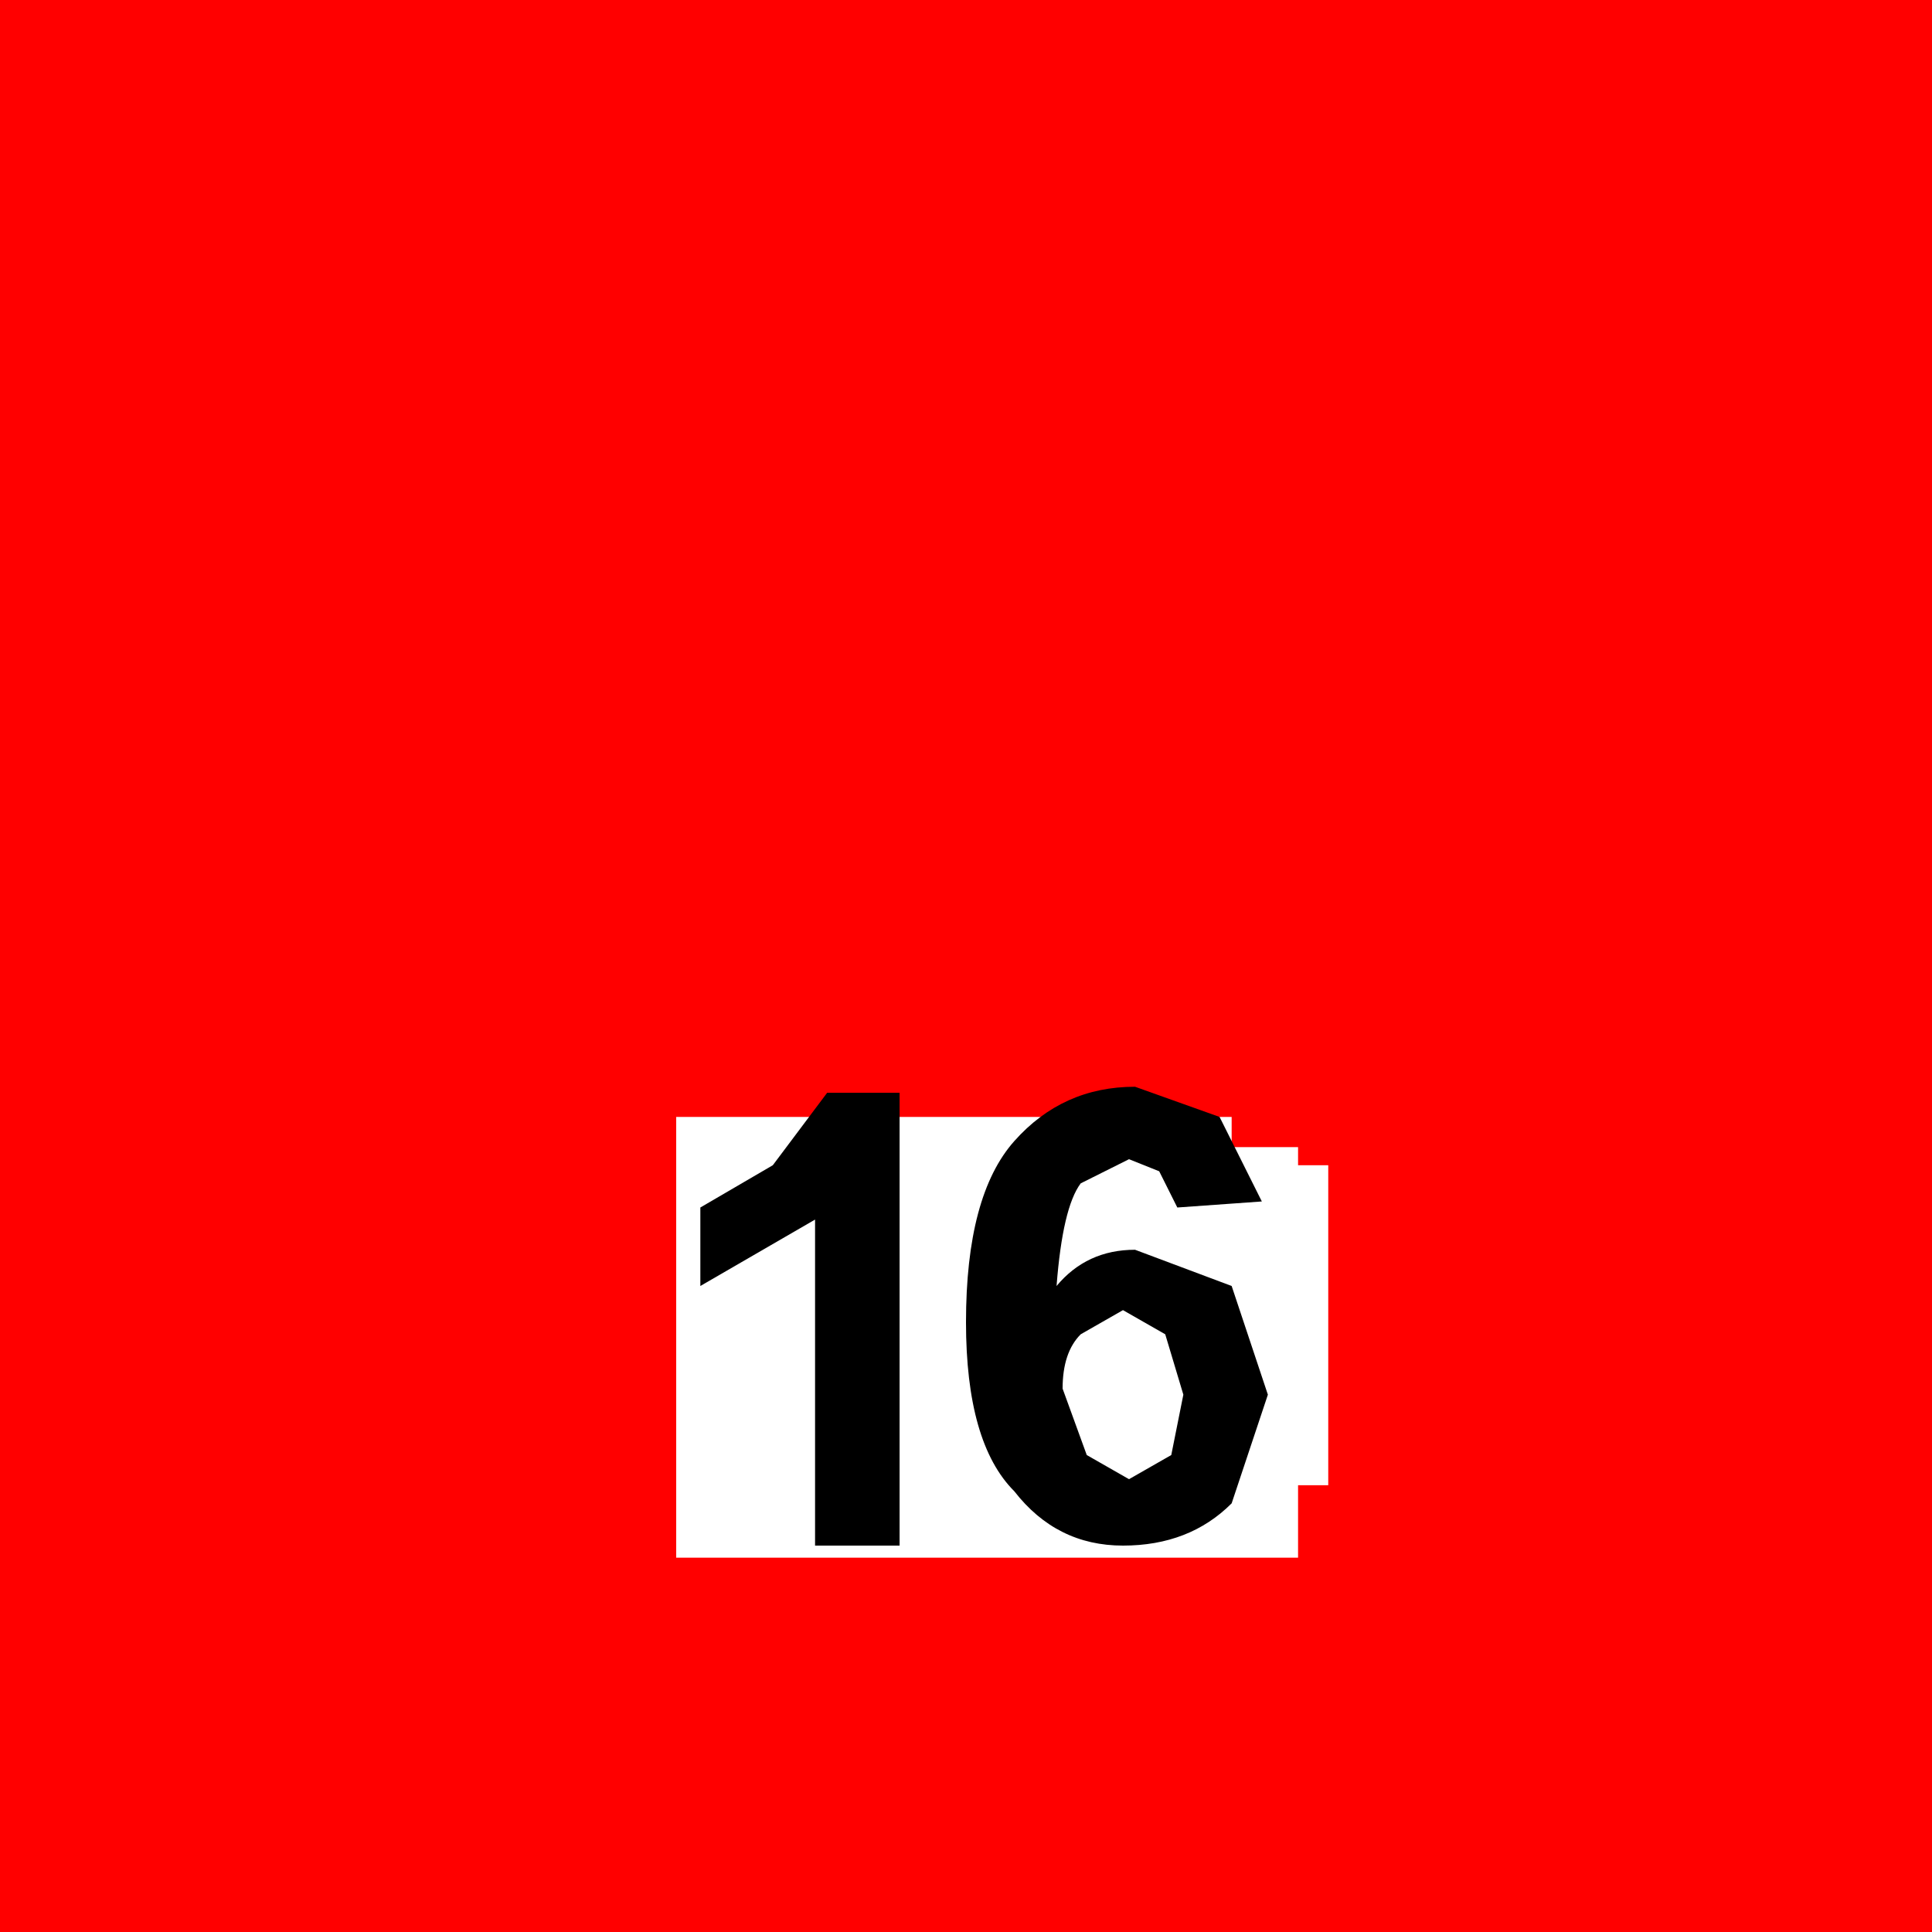 <?xml version="1.0" encoding="UTF-8" standalone="no"?>
<svg xmlns:xlink="http://www.w3.org/1999/xlink" height="16.0px" width="16.0px" xmlns="http://www.w3.org/2000/svg">
  <rect width="100%" height="100%" fill="#333333" stroke="none"/>
  <g transform="matrix(1.0, 0.0, 0.0, 1.0, 8.0, 8.0)">
    <path d="M8.0 8.0 L-8.0 8.0 -8.0 -8.0 8.0 -8.0 8.0 8.0" fill="#ff0000"/>
    <path d="M3.0 1.65 L3.0 4.3 2.75 4.3 2.75 4.9 -2.4 4.9 -2.4 1.25 2.2 1.25 2.2 1.5 2.75 1.5 2.75 1.65 3.0 1.65" fill="#ffffff" fill-rule="evenodd" stroke="none"/>
    <path d="M-1.25 2.1 L-2.2 2.65 -2.2 2.0 -1.6 1.65 -1.15 1.05 -0.55 1.05 -0.55 4.8 -1.25 4.8 -1.25 2.1" fill="#000000" fill-rule="evenodd" stroke="none"/>
    <path d="M2.1 1.25 L2.45 1.95 1.75 2.0 1.6 1.7 1.35 1.6 0.95 1.8 Q0.8 2.0 0.75 2.65 1.0 2.35 1.4 2.35 L2.2 2.65 2.5 3.55 2.2 4.45 Q1.85 4.8 1.3 4.8 0.75 4.8 0.4 4.35 0.0 3.95 0.0 2.95 0.0 1.9 0.4 1.45 0.8 1.0 1.4 1.0 L2.1 1.25 M1.3 2.85 L0.95 3.05 Q0.8 3.2 0.8 3.5 L1.0 4.05 1.35 4.25 1.7 4.05 1.8 3.55 1.65 3.05 1.3 2.85" fill="#000000" fill-rule="evenodd" stroke="none"/>
  </g>
</svg>
